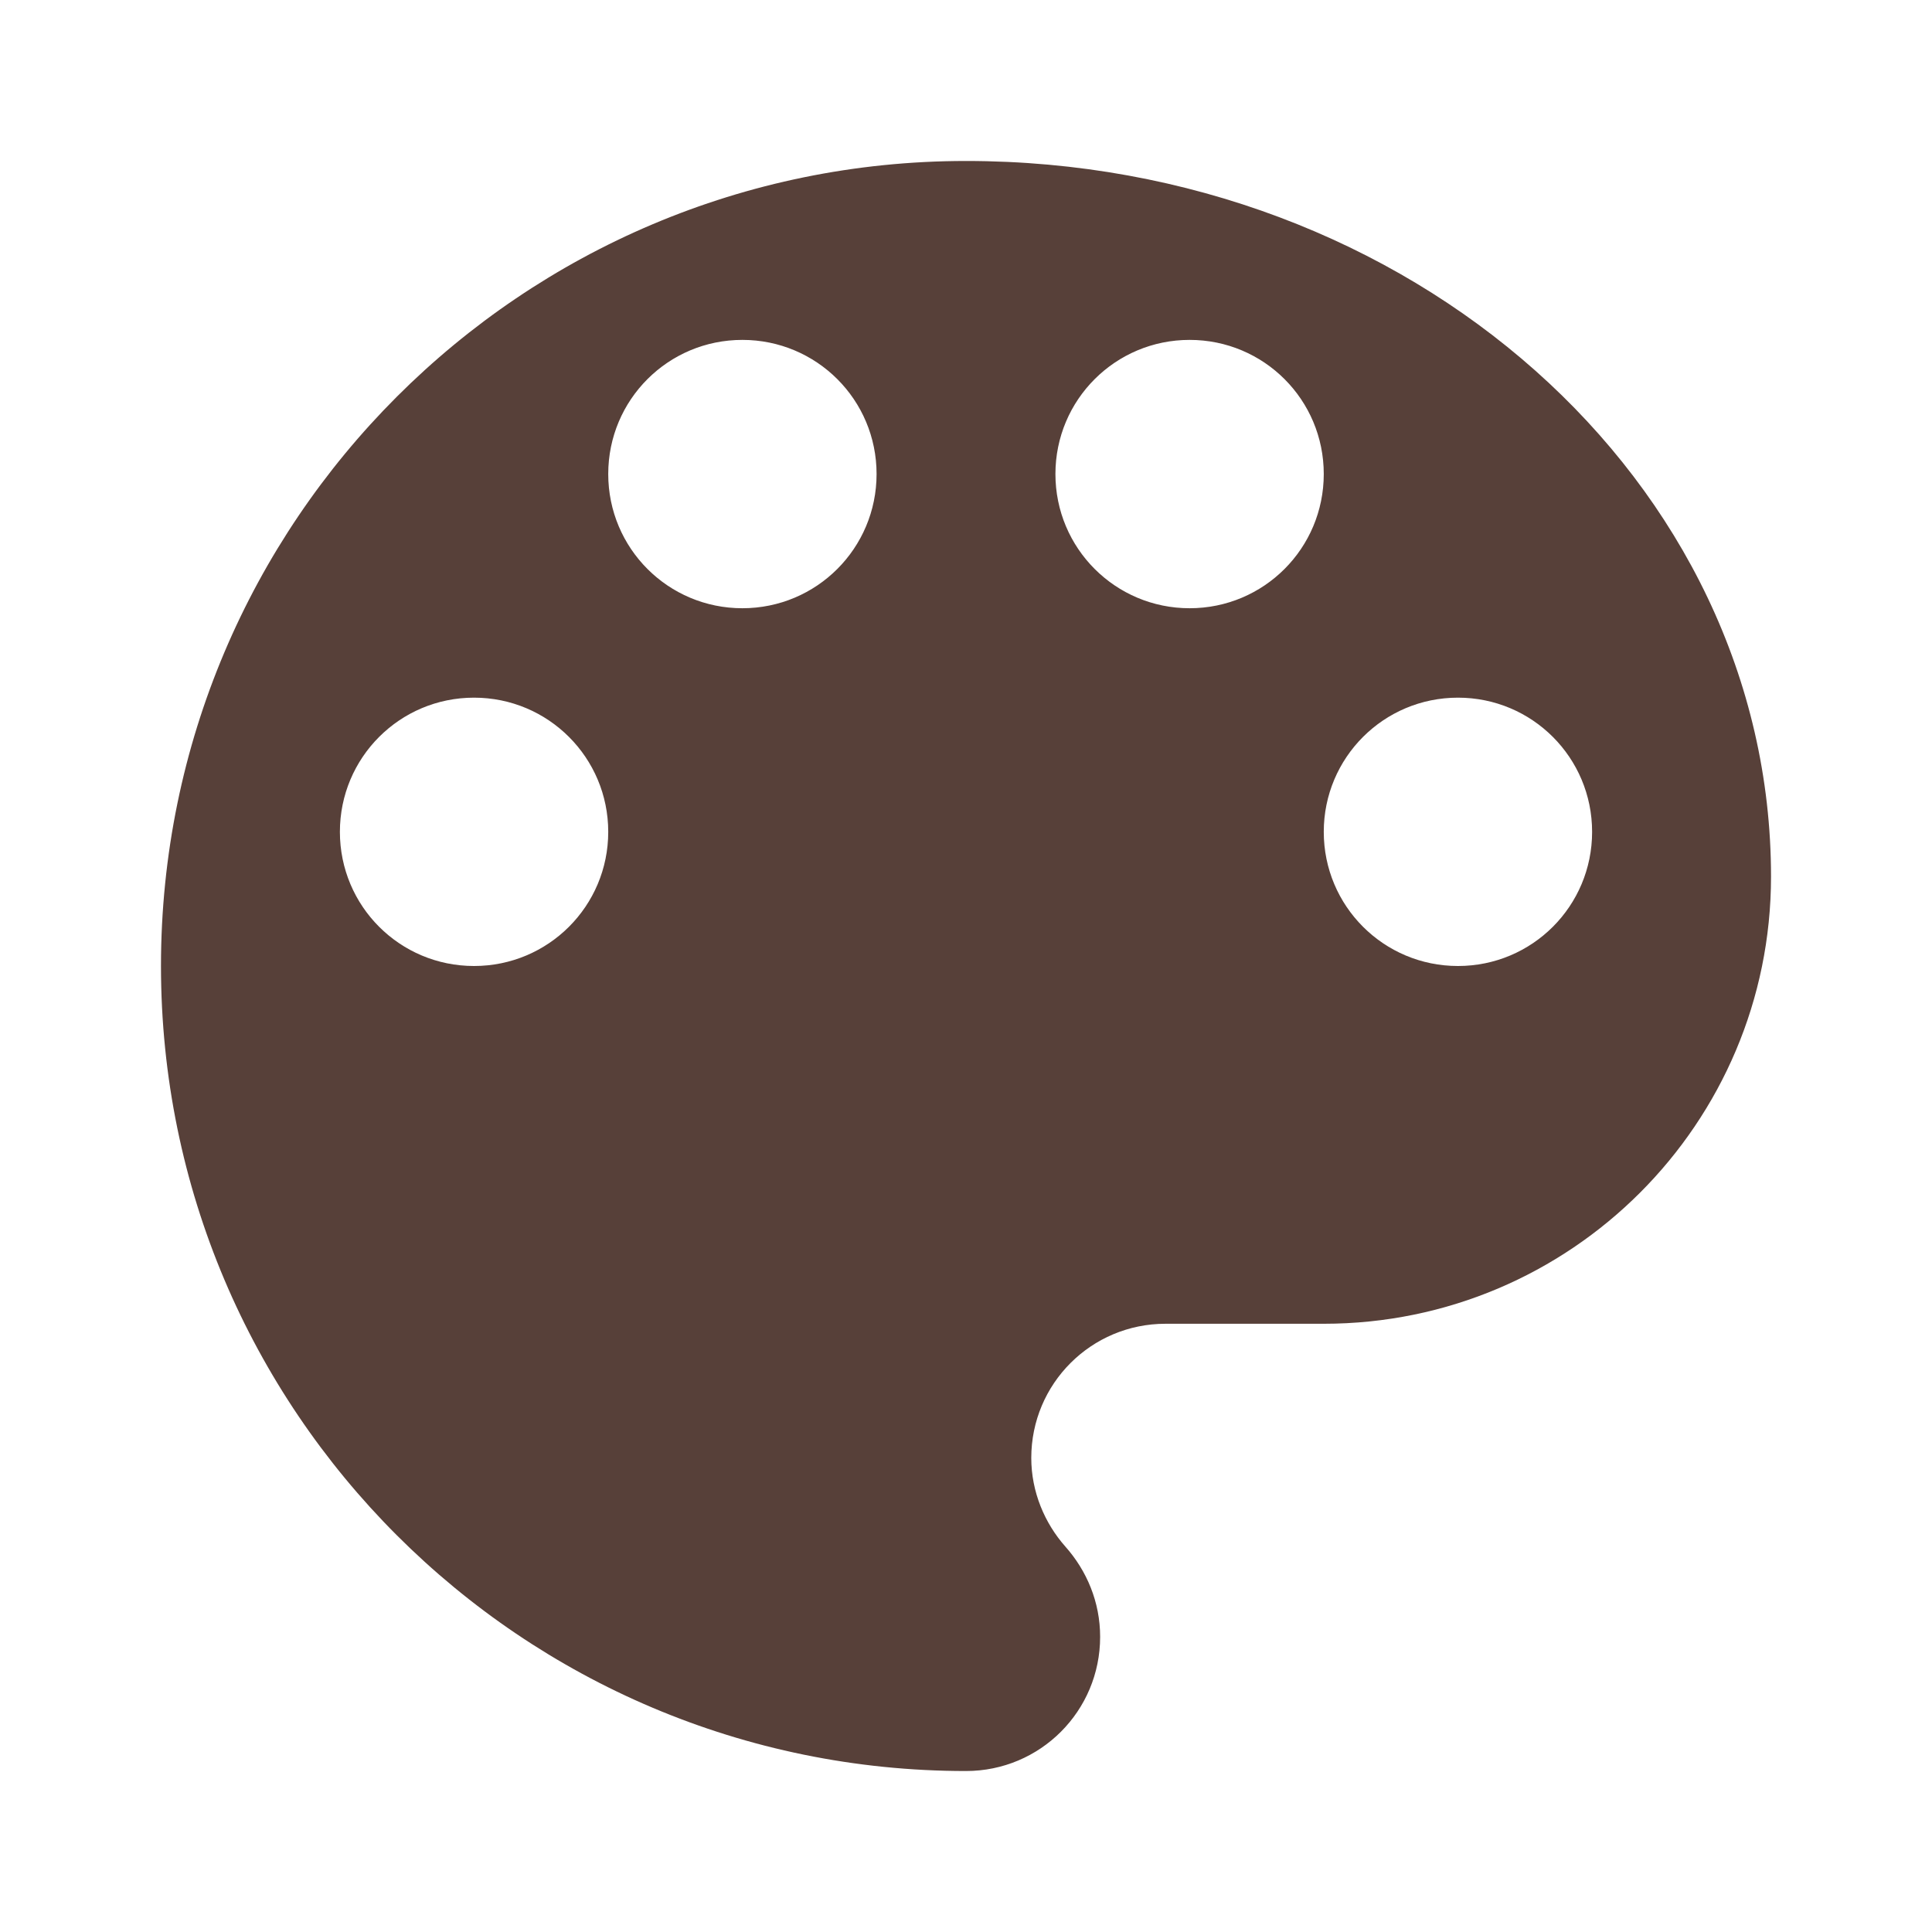 <svg width="28" height="28" viewBox="0 0 28 28" fill="none" xmlns="http://www.w3.org/2000/svg">
<path d="M14 2.333C7.557 2.333 2.333 7.557 2.333 14C2.333 20.443 7.557 25.667 14 25.667C15.076 25.667 15.944 24.798 15.944 23.722C15.944 23.217 15.75 22.763 15.439 22.413C15.141 22.076 14.946 21.622 14.946 21.13C14.946 20.054 15.815 19.185 16.891 19.185H19.185C22.763 19.185 25.667 16.282 25.667 12.704C25.667 6.974 20.442 2.333 14 2.333ZM6.87 14C5.794 14 4.926 13.132 4.926 12.056C4.926 10.98 5.794 10.111 6.87 10.111C7.946 10.111 8.815 10.98 8.815 12.056C8.815 13.132 7.946 14 6.87 14ZM10.759 8.815C9.683 8.815 8.815 7.946 8.815 6.87C8.815 5.794 9.683 4.926 10.759 4.926C11.835 4.926 12.704 5.794 12.704 6.87C12.704 7.946 11.835 8.815 10.759 8.815ZM17.241 8.815C16.165 8.815 15.296 7.946 15.296 6.87C15.296 5.794 16.165 4.926 17.241 4.926C18.317 4.926 19.185 5.794 19.185 6.87C19.185 7.946 18.317 8.815 17.241 8.815ZM21.13 14C20.054 14 19.185 13.132 19.185 12.056C19.185 10.98 20.054 10.111 21.13 10.111C22.206 10.111 23.074 10.98 23.074 12.056C23.074 13.132 22.206 14 21.13 14Z" fill="#574039"/>
</svg>
